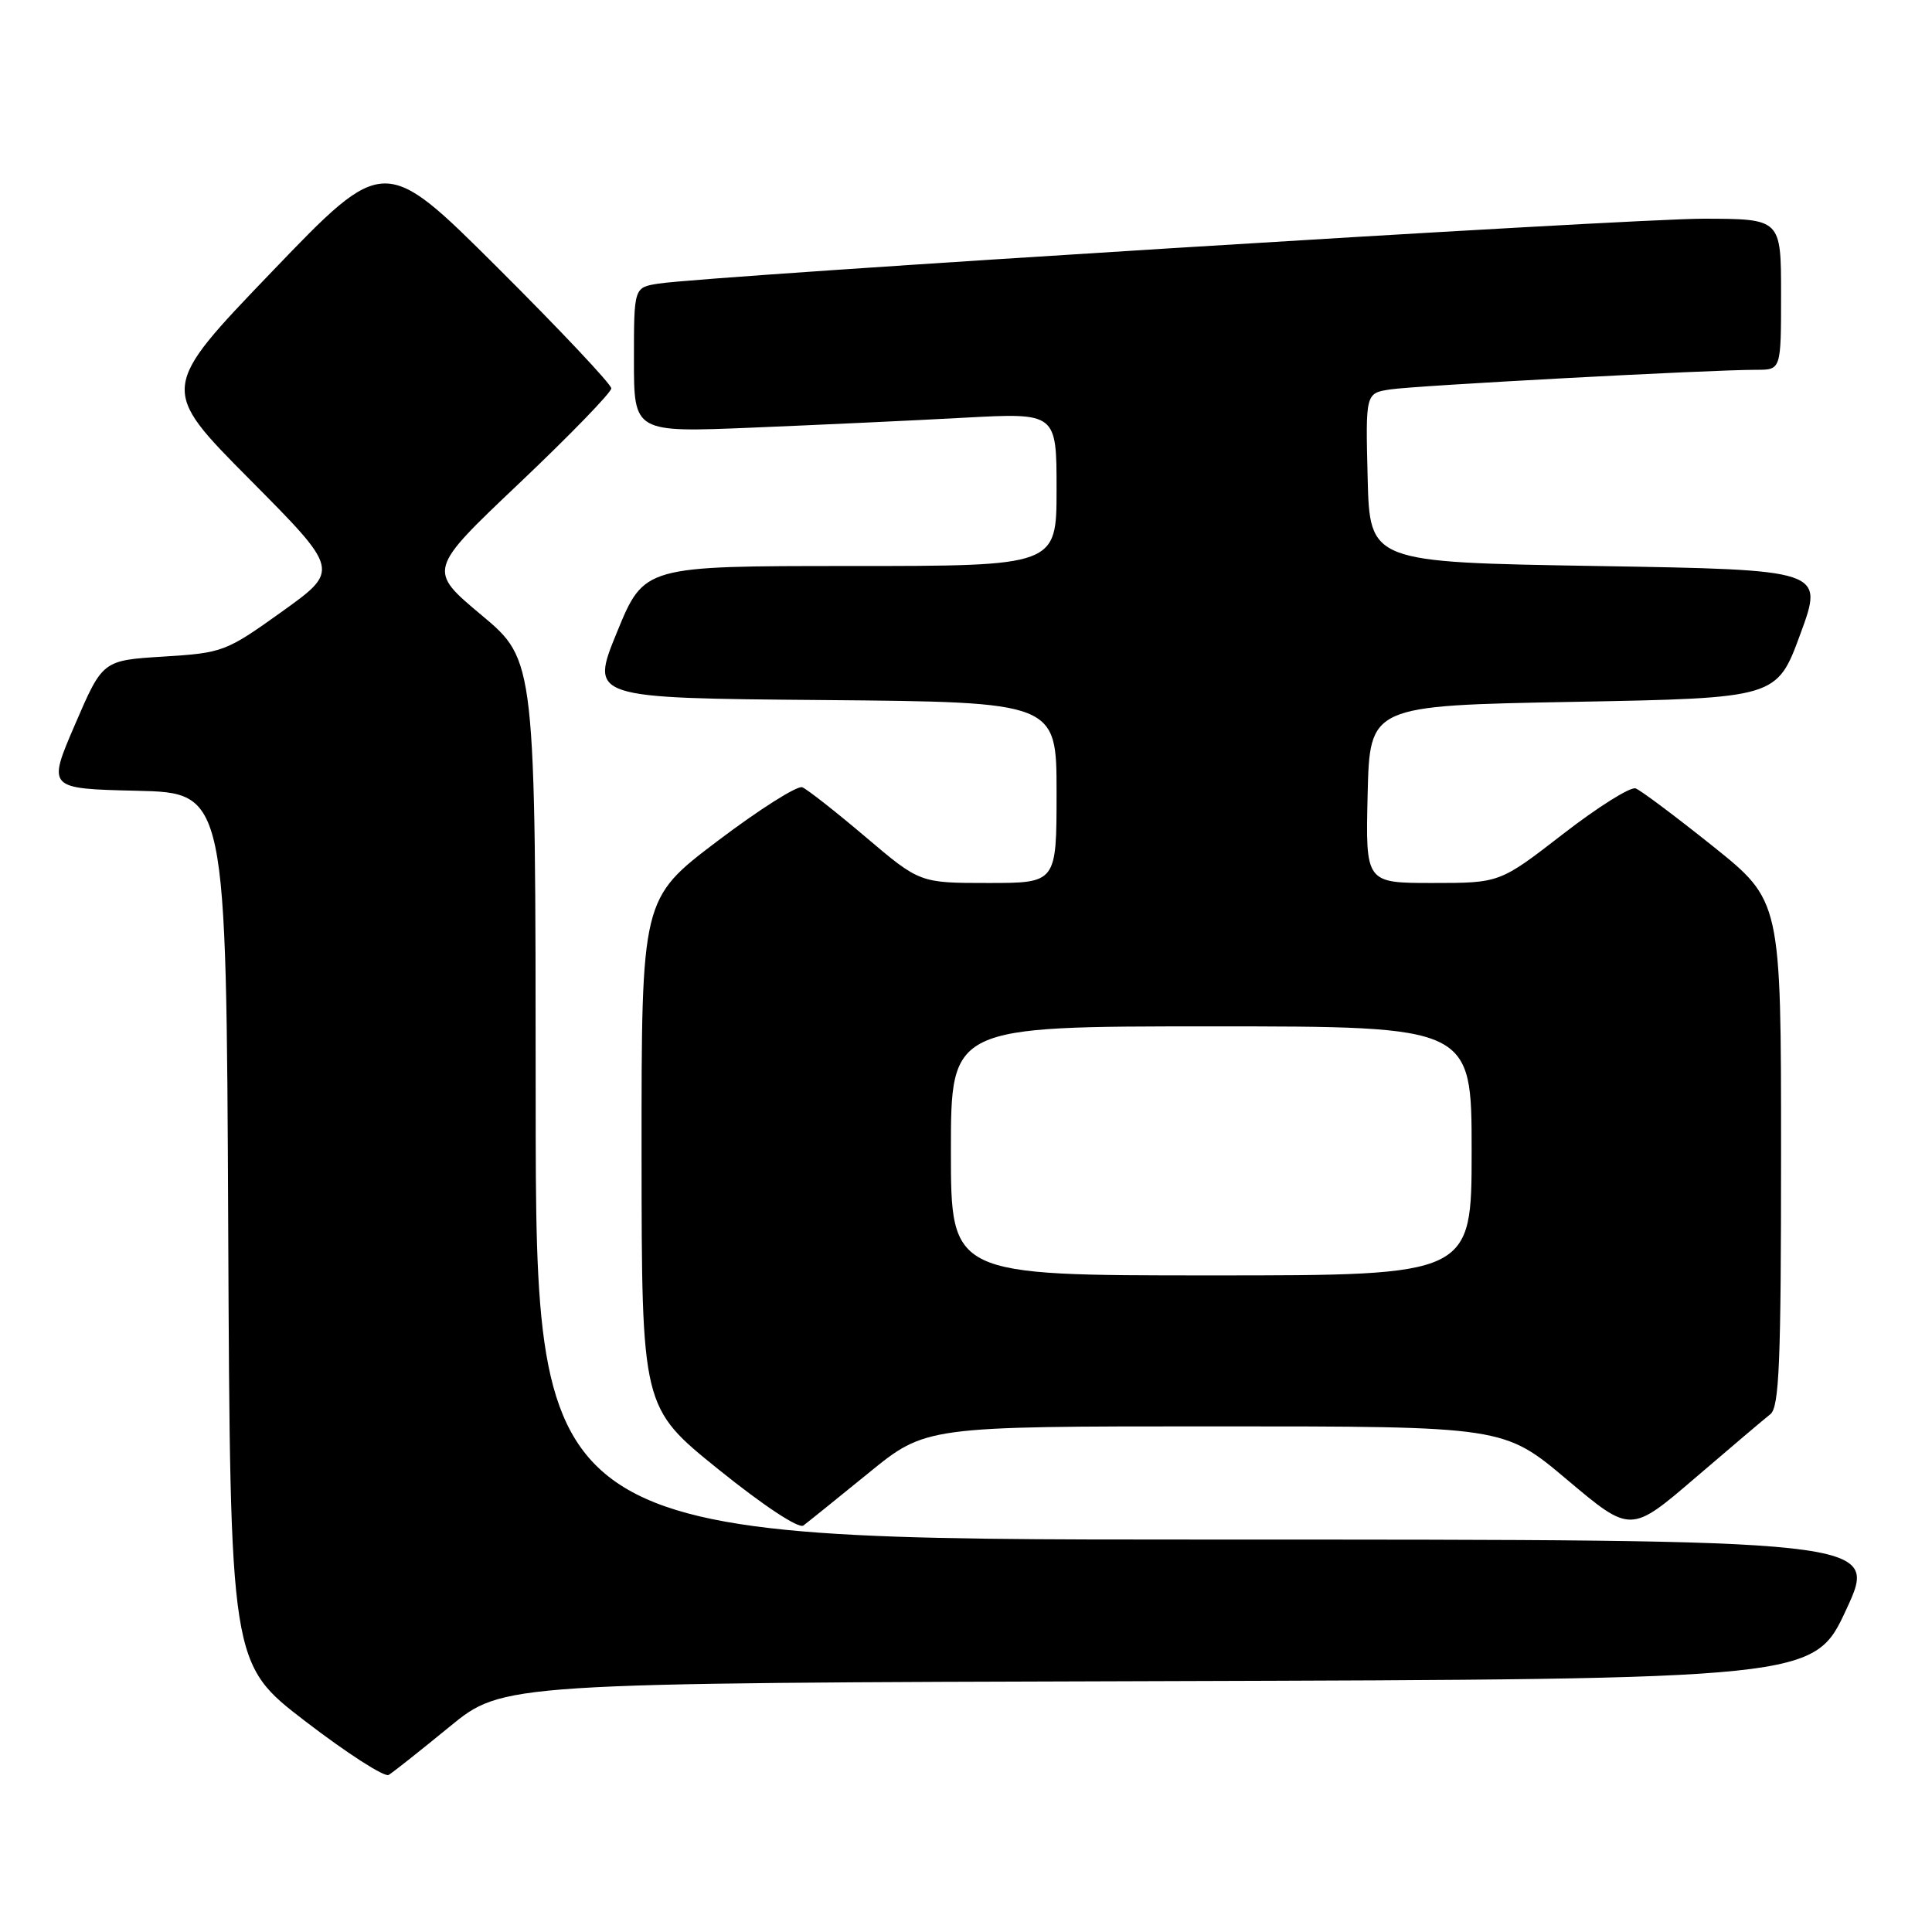 <?xml version="1.0" encoding="UTF-8" standalone="no"?>
<!DOCTYPE svg PUBLIC "-//W3C//DTD SVG 1.1//EN" "http://www.w3.org/Graphics/SVG/1.1/DTD/svg11.dtd" >
<svg xmlns="http://www.w3.org/2000/svg" xmlns:xlink="http://www.w3.org/1999/xlink" version="1.1" viewBox="0 0 256 256">
 <g >
 <path fill="currentColor"
d=" M 59.57 228.80 C 66.64 223.01 66.64 223.01 153.50 222.76 C 240.36 222.50 240.36 222.50 244.65 213.25 C 248.93 204.00 248.93 204.00 159.96 204.00 C 71.00 204.00 71.00 204.00 70.98 145.75 C 70.96 87.50 70.96 87.50 63.82 81.52 C 56.67 75.54 56.67 75.54 68.84 64.00 C 75.53 57.65 81.00 52.01 81.00 51.46 C 81.00 50.92 74.23 43.73 65.96 35.49 C 50.91 20.50 50.91 20.50 36.03 36.00 C 21.15 51.50 21.15 51.50 33.09 63.53 C 45.02 75.55 45.02 75.55 37.38 81.03 C 29.93 86.36 29.54 86.51 21.67 87.00 C 13.60 87.50 13.60 87.50 9.94 96.00 C 6.28 104.50 6.28 104.50 18.13 104.78 C 29.98 105.06 29.98 105.06 30.24 162.75 C 30.50 220.45 30.50 220.45 40.50 228.11 C 46.00 232.33 50.95 235.51 51.50 235.19 C 52.05 234.86 55.68 231.99 59.57 228.80 Z  M 115.09 195.18 C 122.67 189.00 122.67 189.00 160.97 189.00 C 199.26 189.00 199.26 189.00 207.66 196.08 C 216.07 203.16 216.07 203.16 224.62 195.83 C 229.32 191.80 233.80 188.00 234.58 187.39 C 235.76 186.47 236.00 180.50 236.00 152.82 C 236.00 119.37 236.00 119.37 226.98 112.14 C 222.01 108.17 217.40 104.71 216.73 104.47 C 216.05 104.22 211.73 106.93 207.11 110.51 C 198.73 117.00 198.73 117.00 189.83 117.00 C 180.94 117.00 180.94 117.00 181.22 105.25 C 181.50 93.50 181.50 93.50 208.47 93.00 C 235.44 92.50 235.44 92.50 238.56 84.00 C 241.68 75.50 241.68 75.50 211.59 75.00 C 181.50 74.50 181.50 74.50 181.22 63.30 C 180.94 52.10 180.94 52.10 184.22 51.60 C 187.51 51.09 226.67 48.99 232.75 49.00 C 236.00 49.00 236.00 49.00 236.00 39.00 C 236.00 29.00 236.00 29.00 225.75 28.98 C 215.92 28.96 93.96 36.54 87.25 37.58 C 84.00 38.09 84.00 38.09 84.00 47.70 C 84.00 57.31 84.00 57.31 99.75 56.66 C 108.41 56.30 121.01 55.72 127.75 55.35 C 140.00 54.69 140.00 54.69 140.00 64.85 C 140.00 75.00 140.00 75.00 112.67 75.00 C 85.35 75.00 85.35 75.00 81.76 83.75 C 78.18 92.50 78.18 92.50 109.09 92.76 C 140.00 93.03 140.00 93.03 140.00 105.01 C 140.00 117.00 140.00 117.00 130.94 117.00 C 121.88 117.00 121.88 117.00 114.69 110.90 C 110.74 107.55 106.97 104.59 106.31 104.32 C 105.66 104.05 100.60 107.26 95.06 111.45 C 85.00 119.07 85.00 119.07 85.01 152.79 C 85.03 186.50 85.03 186.50 95.21 194.71 C 101.14 199.49 105.83 202.59 106.45 202.14 C 107.03 201.71 110.91 198.58 115.09 195.18 Z  M 126.00 152.50 C 126.00 136.00 126.00 136.00 160.50 136.00 C 195.00 136.00 195.00 136.00 195.00 152.50 C 195.00 169.00 195.00 169.00 160.50 169.00 C 126.00 169.00 126.00 169.00 126.00 152.50 Z "/>
</g>
</svg>